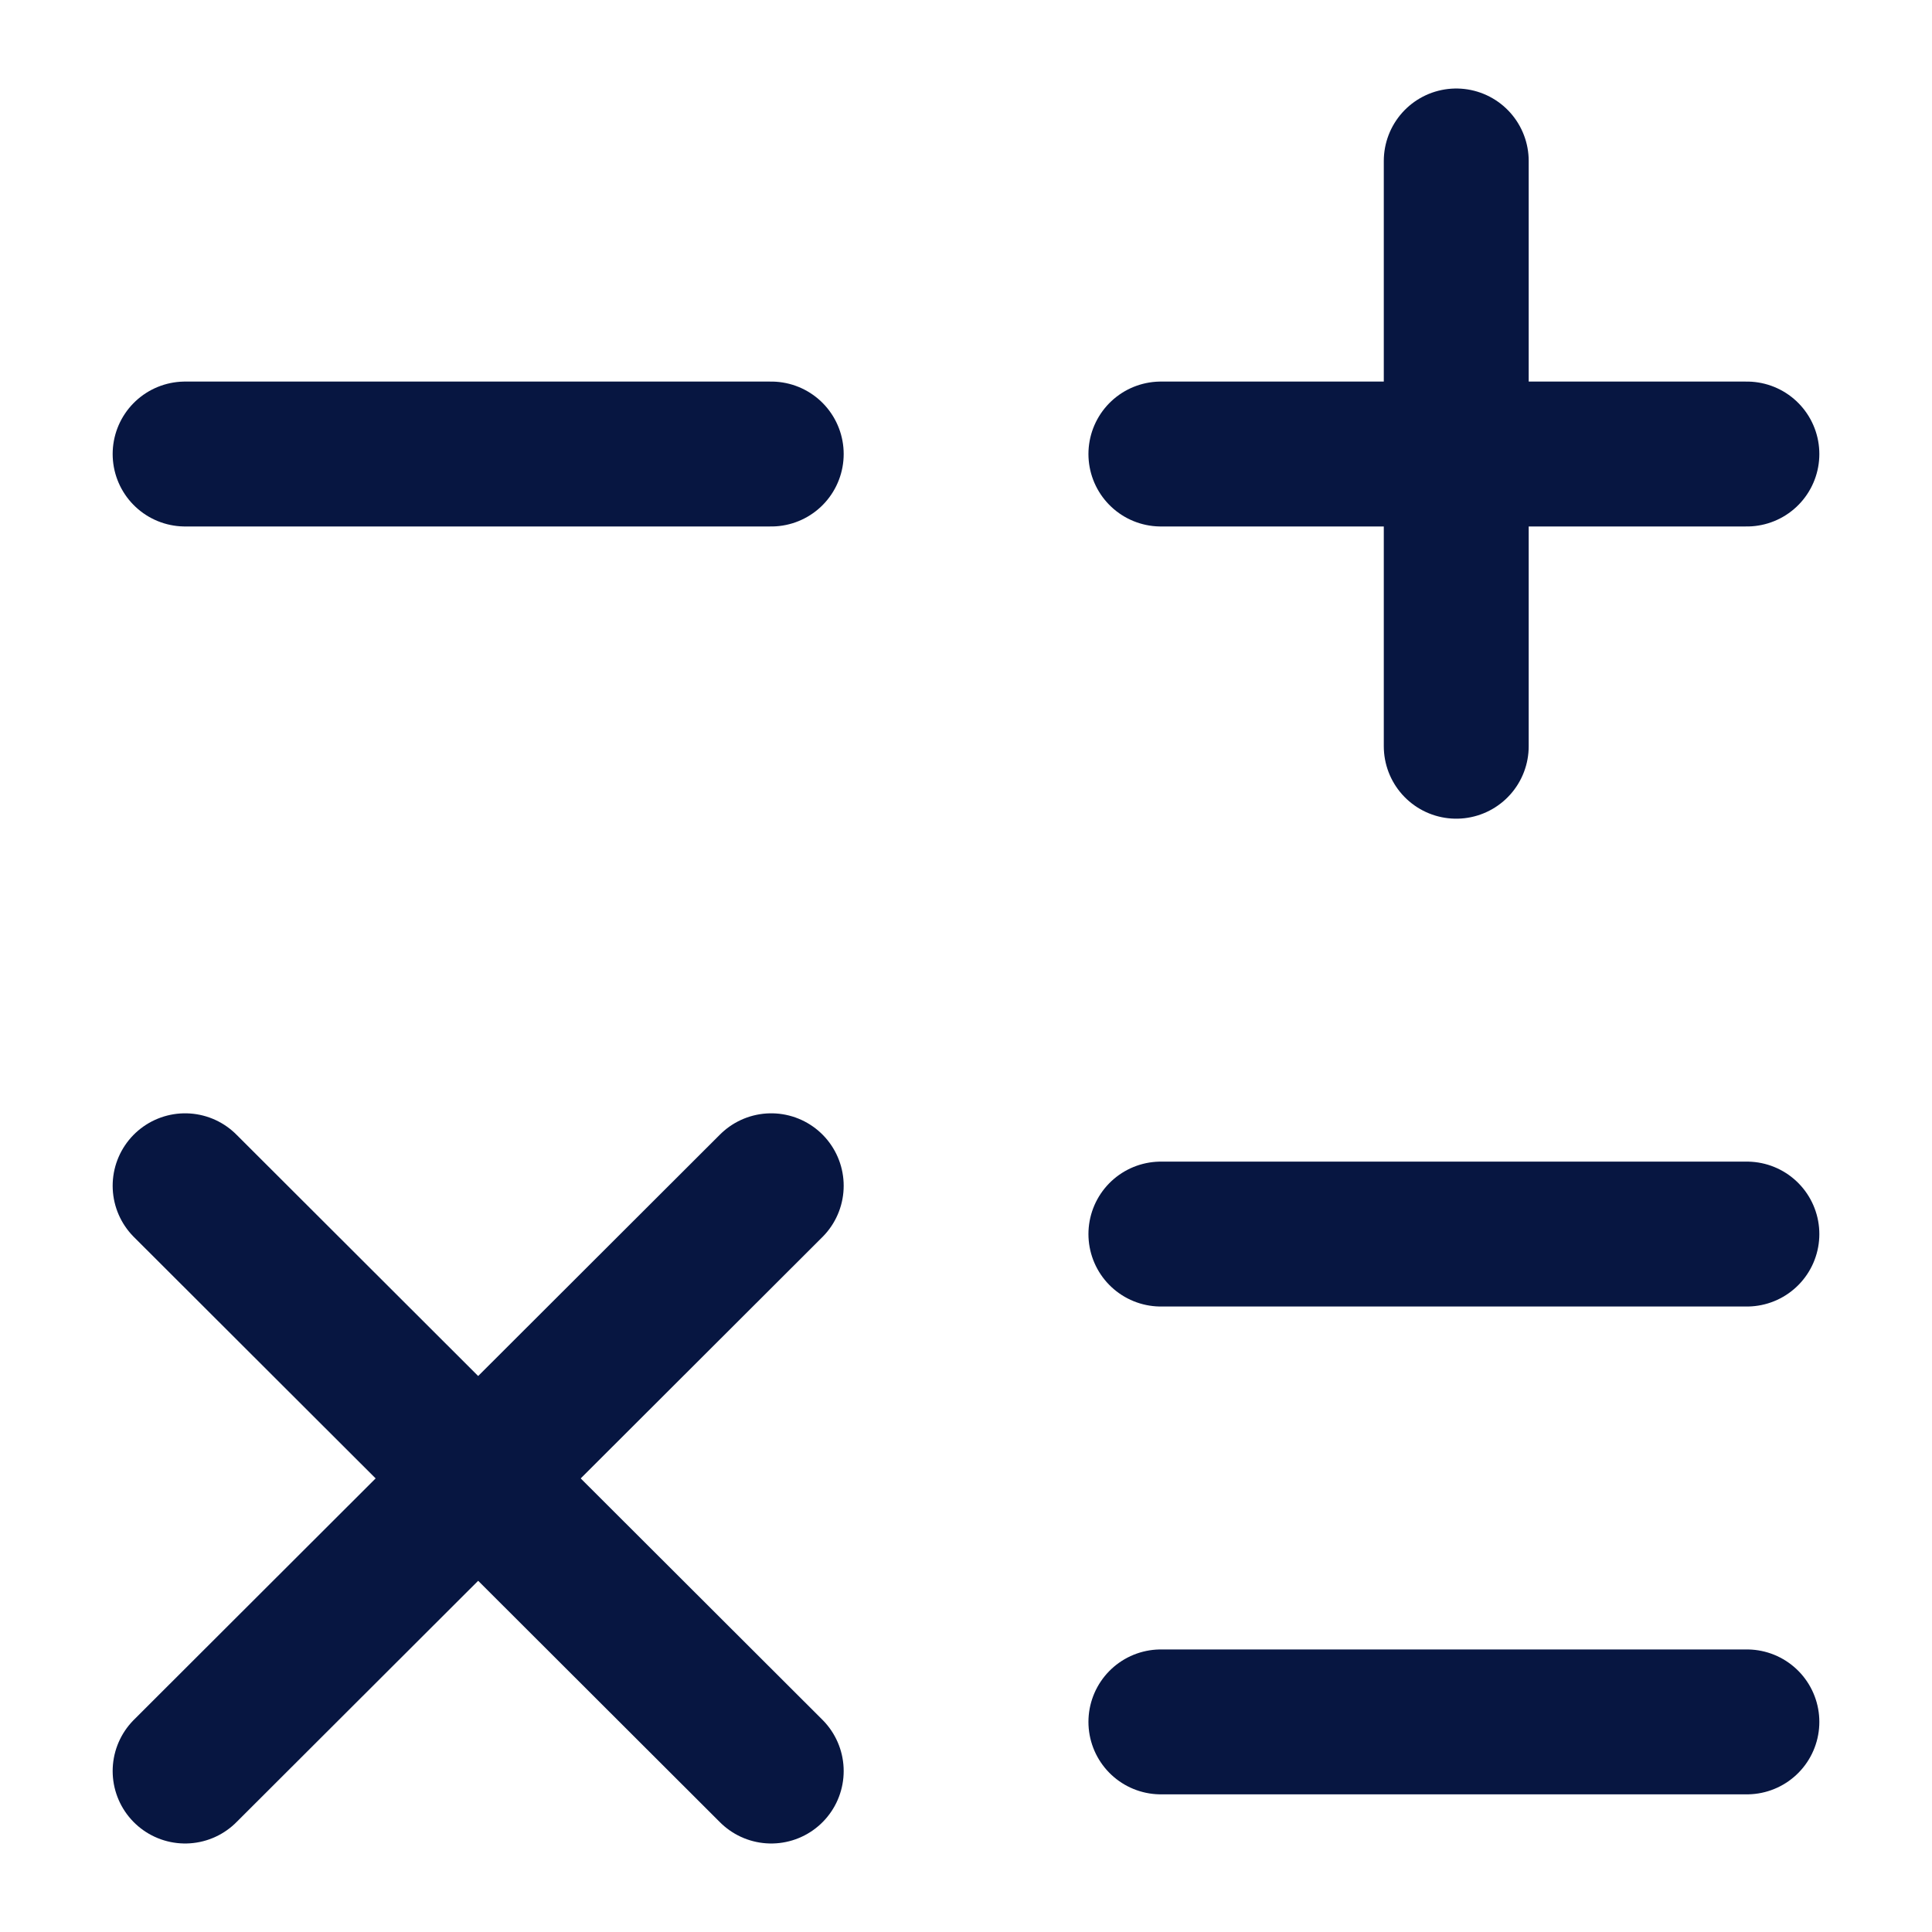 <svg width="16" height="16" viewBox="0 0 16 16" fill="none" xmlns="http://www.w3.org/2000/svg">
<path d="M9.614 3.76H14.467" stroke="#071641" stroke-width="1.2" stroke-linecap="round" stroke-linejoin="round"/>
<path d="M1.533 3.76H6.387" stroke="#071641" stroke-width="1.2" stroke-linecap="round" stroke-linejoin="round"/>
<path d="M9.614 10.22H14.467" stroke="#071641" stroke-width="1.2" stroke-linecap="round" stroke-linejoin="round"/>
<path d="M9.614 14.26H14.467" stroke="#071641" stroke-width="1.2" stroke-linecap="round" stroke-linejoin="round"/>
<path d="M12.06 6.18V1.333" stroke="#071641" stroke-width="1.2" stroke-linecap="round" stroke-linejoin="round"/>
<path d="M1.533 14.667L6.387 9.82" stroke="#071641" stroke-width="1.2" stroke-linecap="round" stroke-linejoin="round"/>
<path d="M6.387 14.667L1.533 9.82" stroke="#071641" stroke-width="1.2" stroke-linecap="round" stroke-linejoin="round"/>
</svg>
